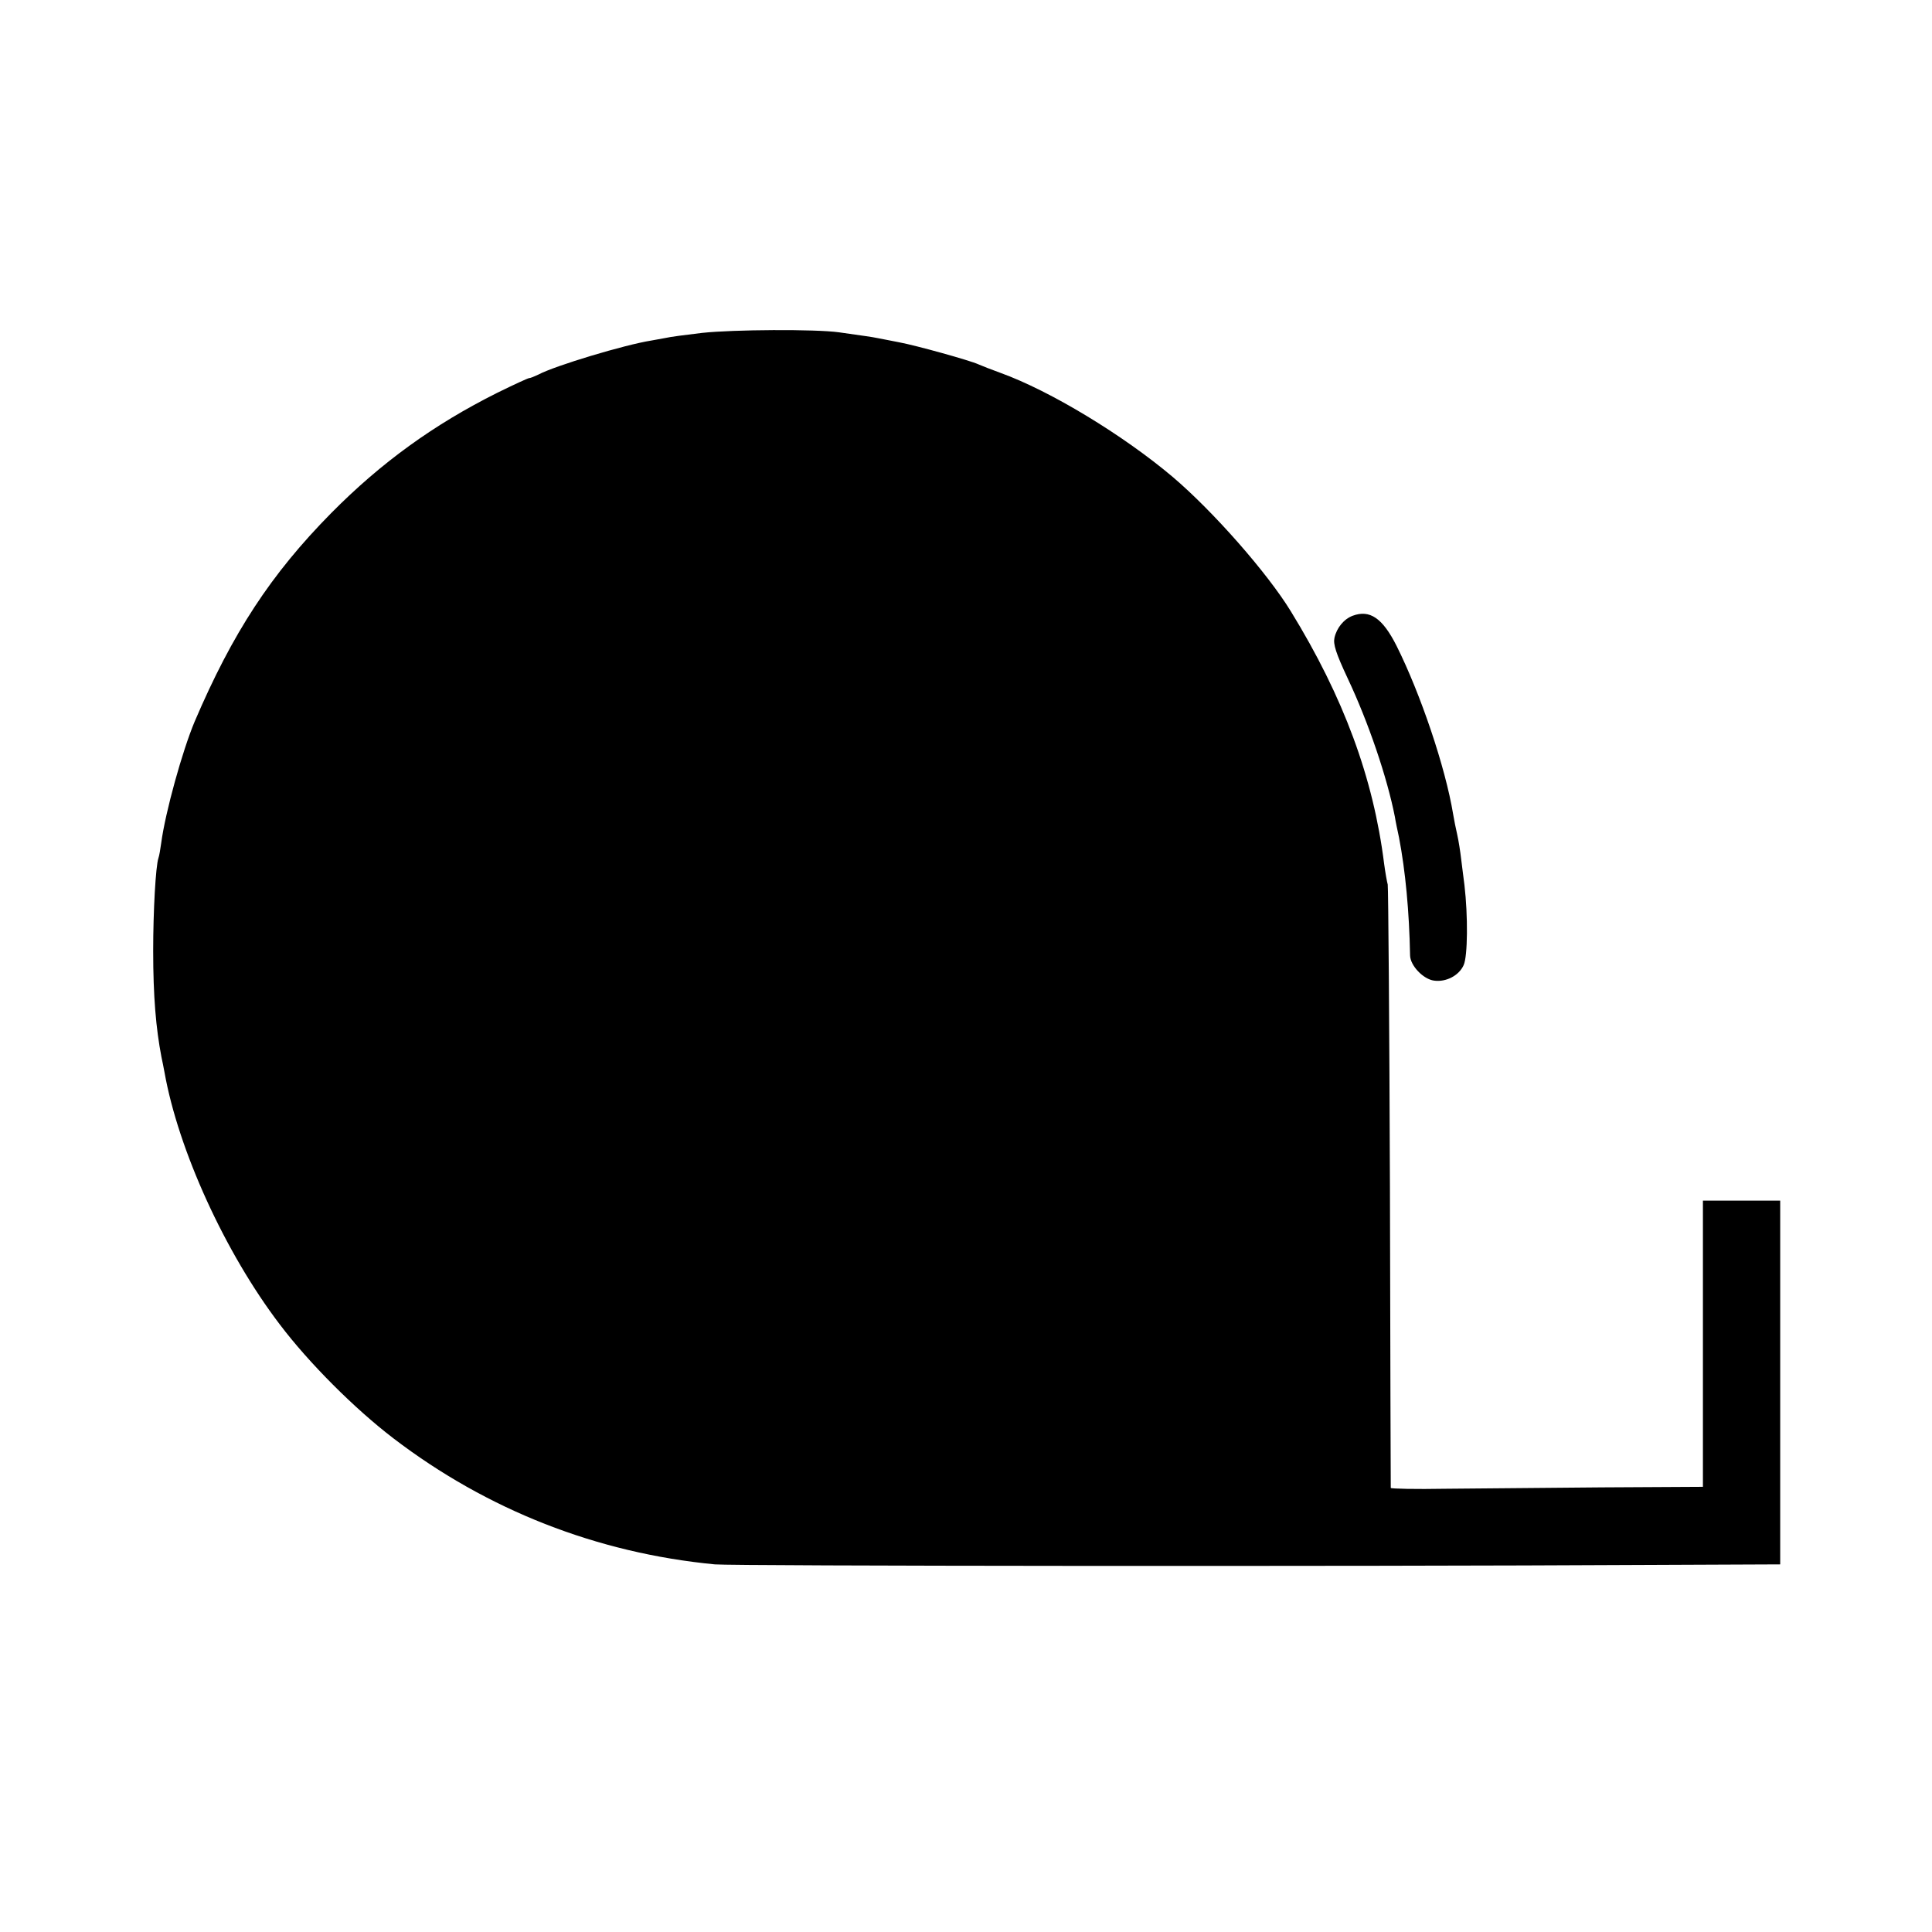 <?xml version="1.0" standalone="no"?>
<!DOCTYPE svg PUBLIC "-//W3C//DTD SVG 20010904//EN"
 "http://www.w3.org/TR/2001/REC-SVG-20010904/DTD/svg10.dtd">
<svg version="1.0" xmlns="http://www.w3.org/2000/svg"
 width="700pt" height="700pt" viewBox="0 0 700 700"
 preserveAspectRatio="xMidYMid meet">
<g transform="translate(0,700) scale(0.1,-0.1)"
fill="#000000" stroke="none">
<path d="M2545 5794 c-60 -7 -120 -15 -131 -18 -12 -2 -37 -7 -55 -10 -95 -15
-348 -91 -408 -123 -15 -7 -29 -13 -34 -13 -4 0 -56 -24 -115 -53 -230 -115
-421 -253 -602 -436 -218 -221 -357 -433 -495 -756 -44 -105 -106 -327 -121
-440 -3 -22 -7 -46 -10 -54 -10 -30 -19 -192 -19 -336 0 -165 10 -281 30 -385
3 -14 8 -38 11 -55 50 -281 219 -653 418 -914 105 -139 271 -305 411 -412 340
-260 738 -416 1165 -457 70 -6 2298 -8 3383 -2 l477 2 0 659 0 659 -140 0
-140 0 0 -518 0 -519 -367 -2 c-203 -2 -457 -4 -565 -5 -109 -2 -198 0 -199 3
0 3 -2 492 -3 1086 -2 594 -6 1089 -8 1100 -3 11 -9 45 -13 75 -39 312 -147
604 -338 915 -85 139 -281 362 -428 487 -180 152 -444 312 -624 377 -33 12
-69 26 -80 31 -30 14 -228 69 -288 80 -29 6 -63 12 -77 15 -24 5 -50 8 -140
21 -86 12 -385 10 -495 -2z"/>
<path d="M4901 4769 c-32 -12 -58 -44 -66 -80 -5 -23 5 -55 48 -147 75 -159
143 -359 171 -502 2 -14 9 -47 15 -75 23 -120 37 -267 40 -427 1 -37 48 -86
87 -91 43 -6 90 18 107 56 15 32 16 179 3 290 -3 26 -9 68 -12 95 -3 26 -9 65
-14 87 -5 22 -12 56 -15 75 -28 170 -118 436 -205 610 -51 101 -97 132 -159
109z"/>
</g>
</svg>
